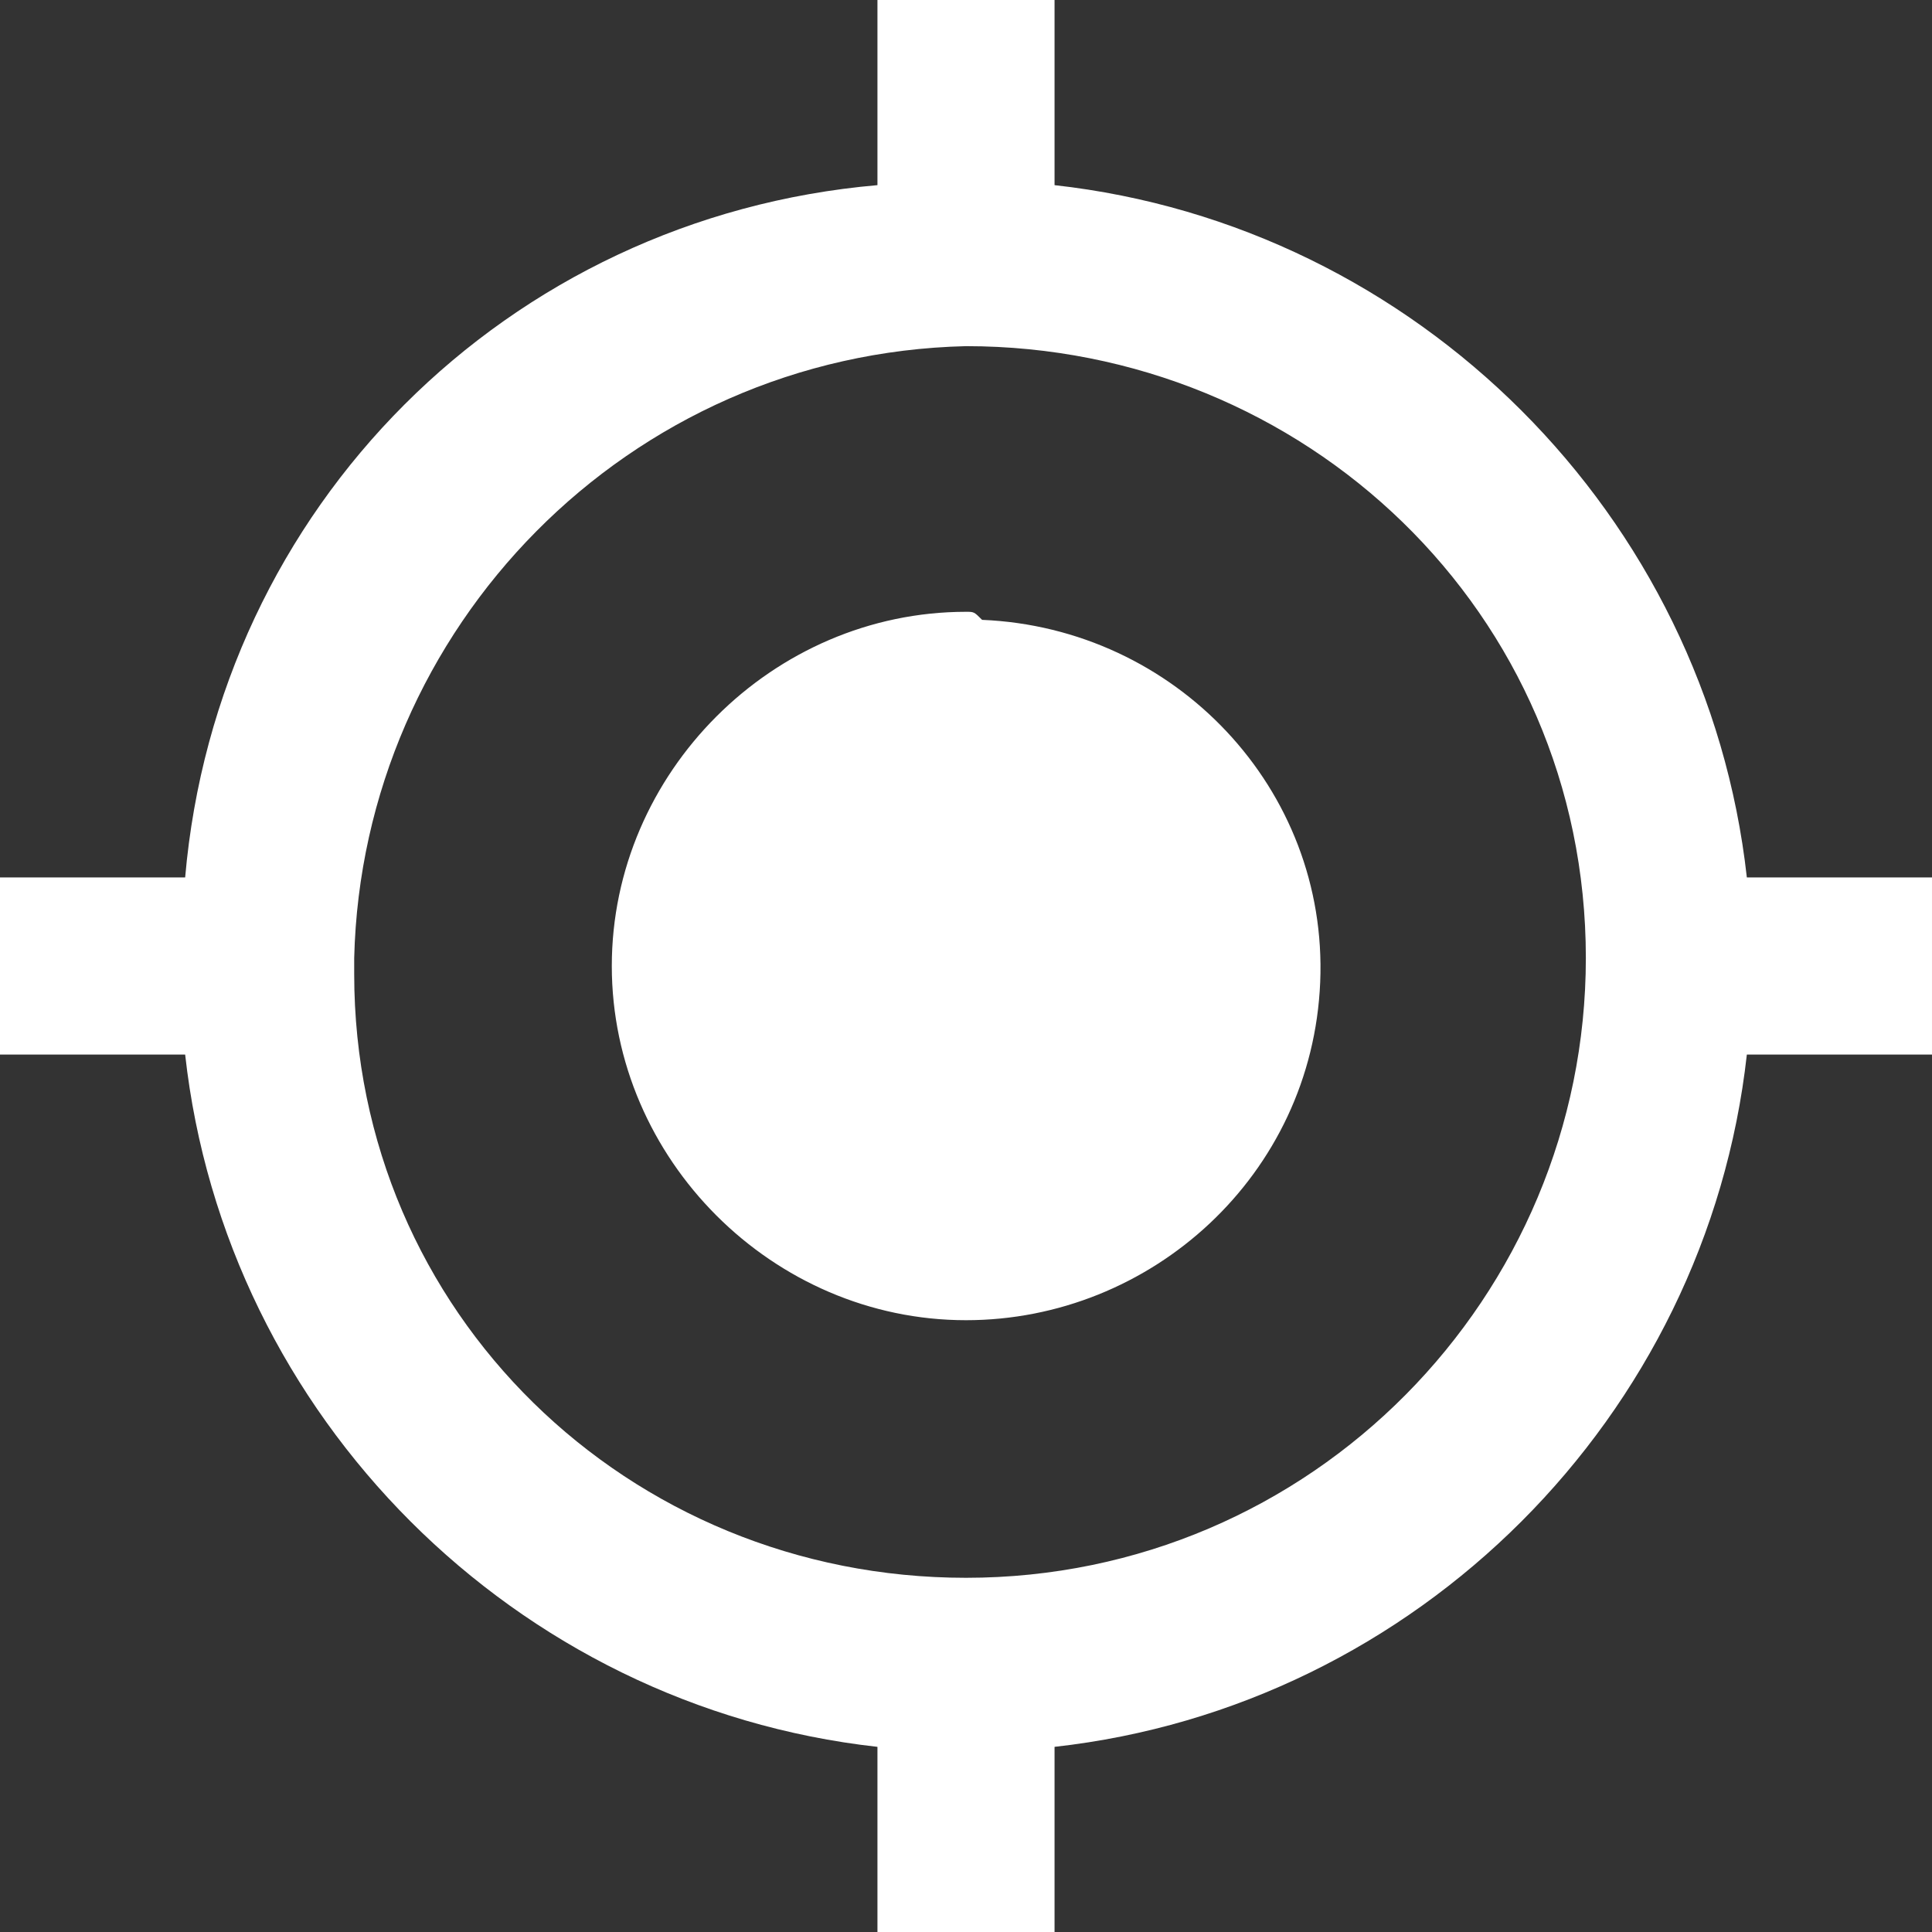 <?xml version="1.0" encoding="utf-8"?>
<!-- Generator: Adobe Illustrator 19.1.0, SVG Export Plug-In . SVG Version: 6.00 Build 0)  -->
<svg version="1.1" id="Layer_1" xmlns="http://www.w3.org/2000/svg" xmlns:xlink="http://www.w3.org/1999/xlink" x="0px" y="0px"
	 viewBox="-499 373 24 24" style="enable-background:new -499 373 24 24;" xml:space="preserve">
<rect x="-499" y="373" width="24" height="24" fill="#333333" stroke="none"/>
<style type="text/css">
	.st0{fill:#FFFFFF;}
</style>
<title>Untitled-1</title>
<path class="st0" d="M-487,380.6c-2.4,0-4.4,2-4.4,4.4c0,2.4,2,4.4,4.4,4.4c2.3,0,4.3-1.8,4.4-4.2c0.1-2.4-1.8-4.4-4.2-4.5
	C-486.9,380.6-486.9,380.6-487,380.6L-487,380.6z M-477.3,383.9c-0.5-4.5-4.1-8.1-8.6-8.6V373h-2.2v2.3c-4.6,0.4-8.2,4-8.6,8.6h-2.3
	v2.2h2.3c0.5,4.5,4.1,8.1,8.6,8.6v2.3h2.2v-2.3c4.5-0.5,8.1-4.1,8.6-8.6h2.3v-2.2H-477.3L-477.3,383.9z M-487,392.6
	c-4.2,0-7.6-3.3-7.6-7.5c0-0.1,0-0.1,0-0.2c0.1-4.1,3.4-7.5,7.6-7.6c4.2,0,7.7,3.3,7.7,7.6C-479.3,389.1-482.7,392.6-487,392.6
	C-487,392.6-487,392.6-487,392.6L-487,392.6z"/>
</svg>
